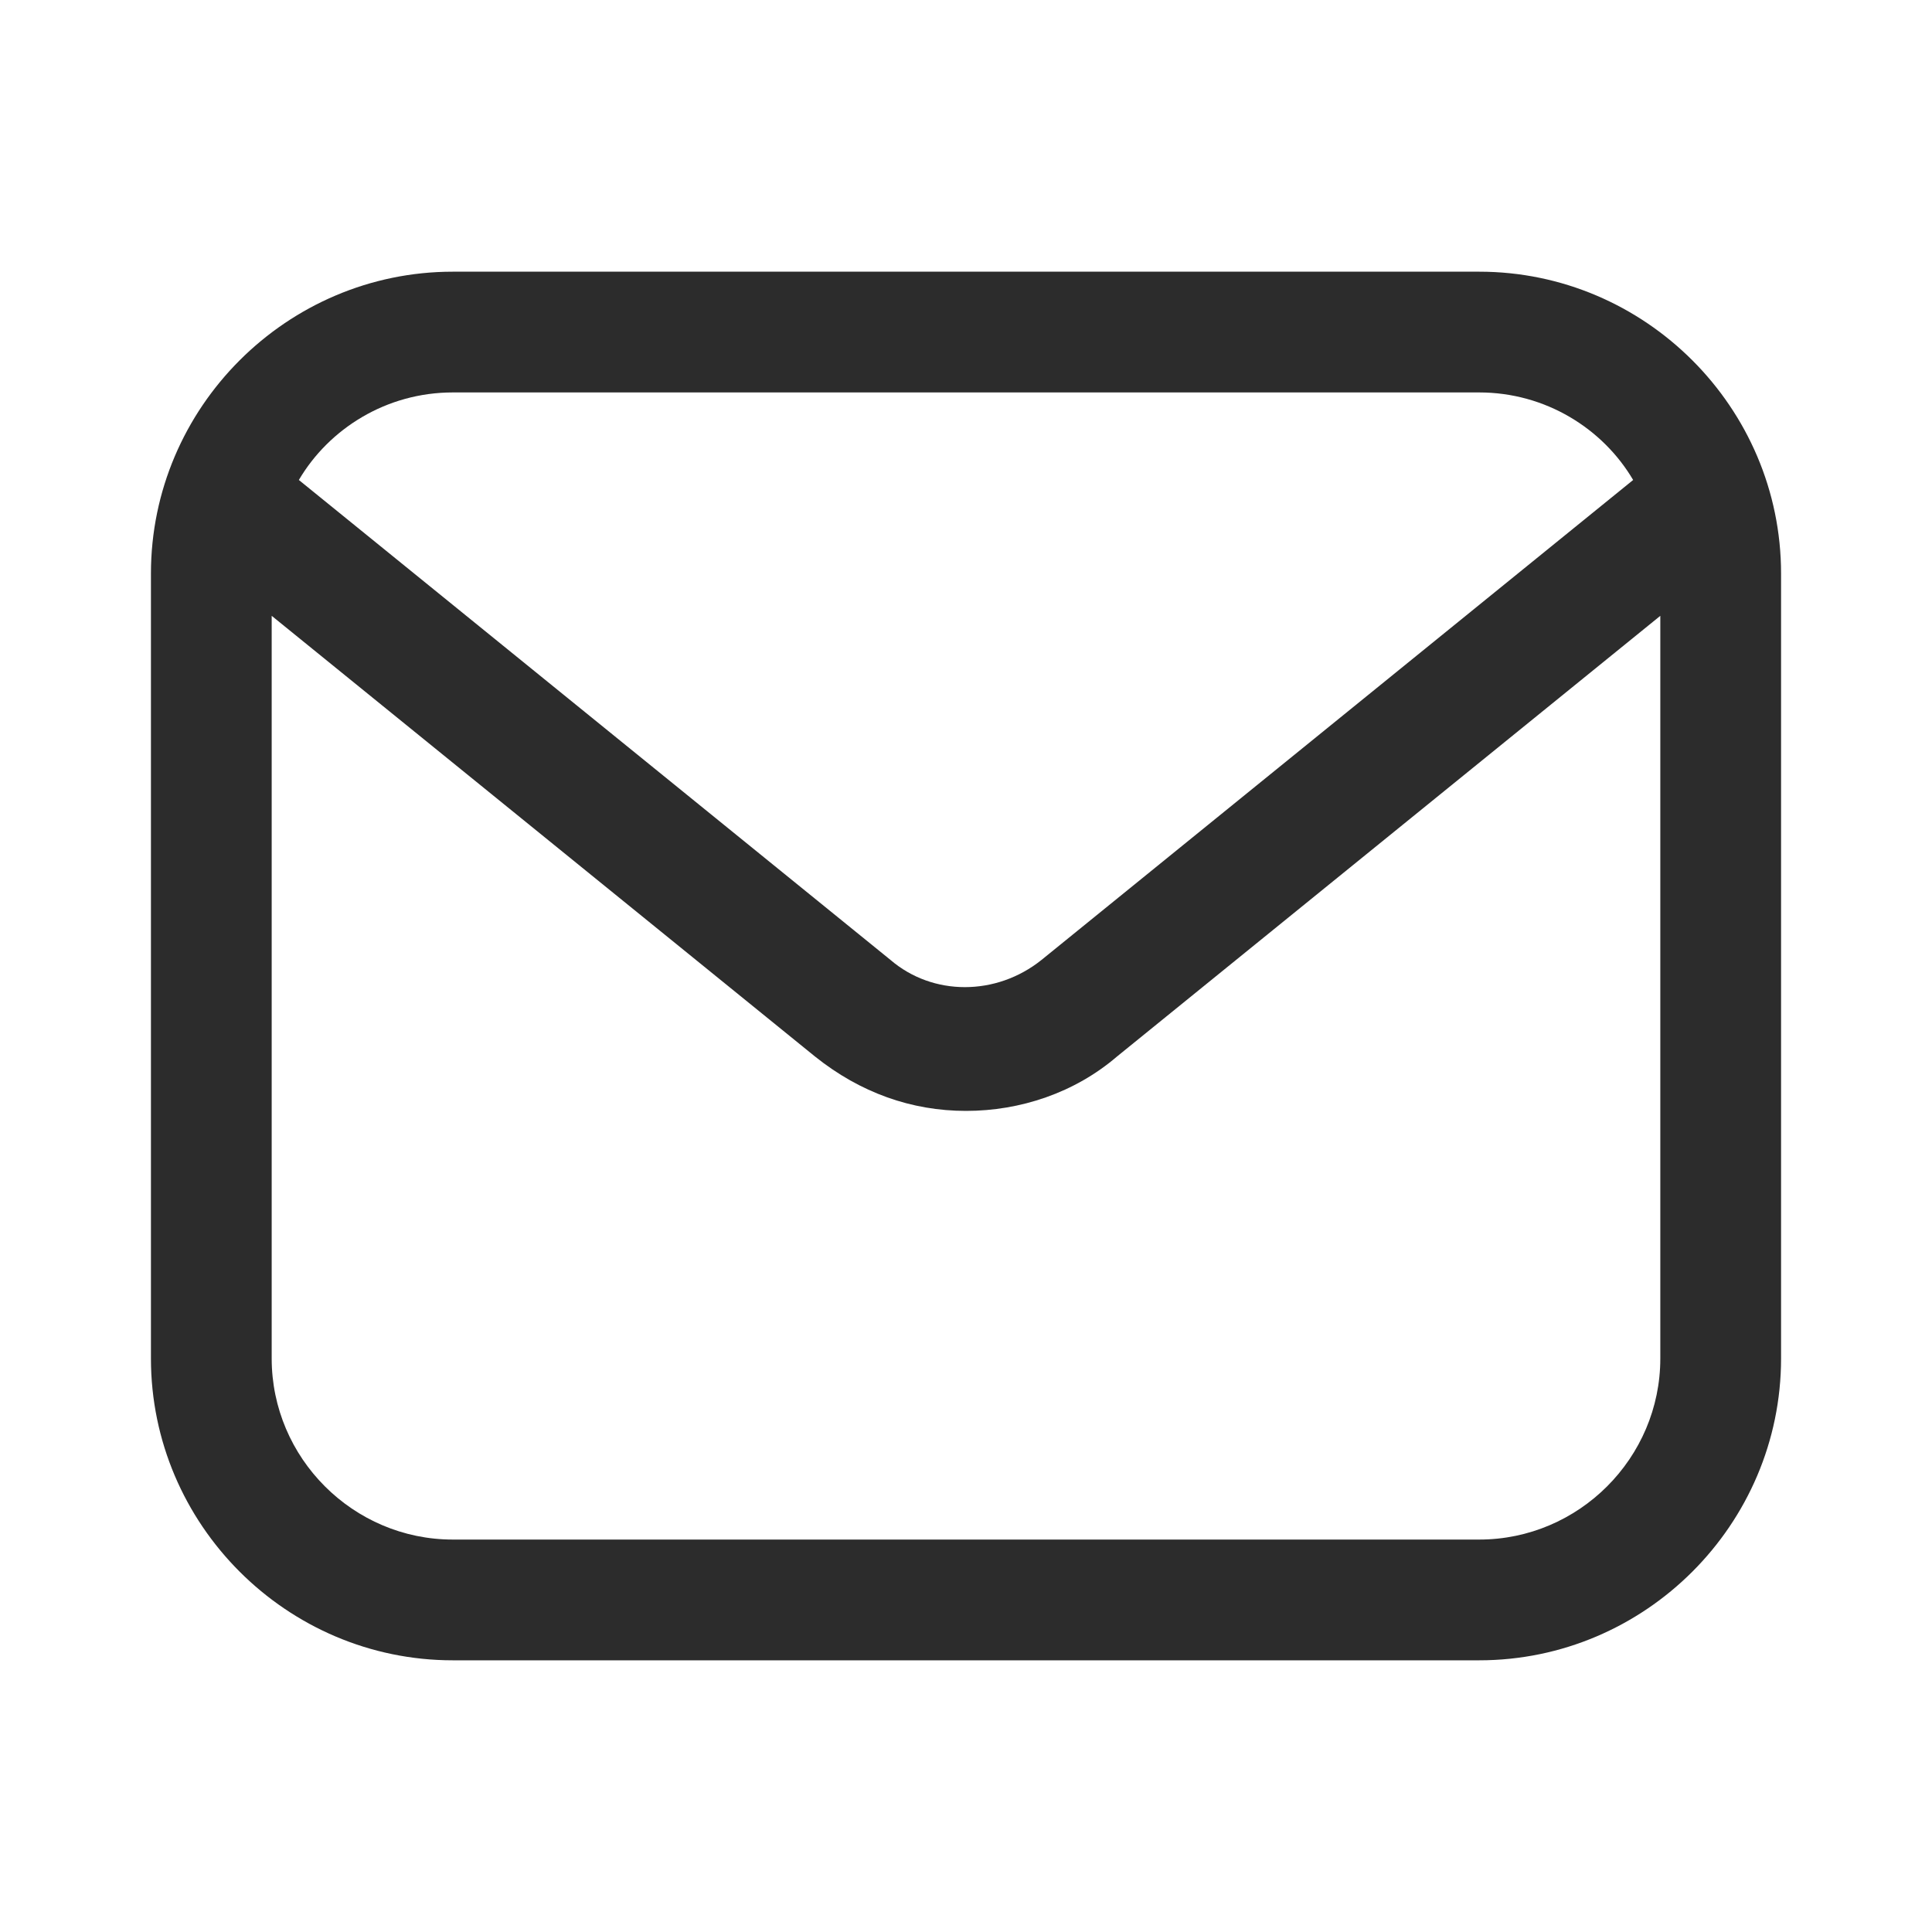 <?xml version="1.0" standalone="no"?><!DOCTYPE svg PUBLIC "-//W3C//DTD SVG 1.1//EN" "http://www.w3.org/Graphics/SVG/1.1/DTD/svg11.dtd"><svg class="icon" width="200px" height="200.00px" viewBox="0 0 1024 1024" version="1.1" xmlns="http://www.w3.org/2000/svg"><path fill="#2c2c2c" d="M784 144H240c-88 0-160 72-160 160v416c0 88 72 160 160 160h544c88 0 160-72 160-160V304c0-88-72-160-160-160z m-544 64h544c35.2 0 65.6 19.2 81.6 46.4L552 508.8c-24 19.2-57.6 19.2-80 0L158.4 254.4c16-27.2 46.4-46.4 81.6-46.4z m544 608H240c-52.8 0-96-43.2-96-96V326.4L432 560c24 19.2 51.2 28.8 80 28.8 28.8 0 57.6-9.6 80-28.8l288-233.6V720c0 52.8-43.2 96-96 96z"  /></svg>